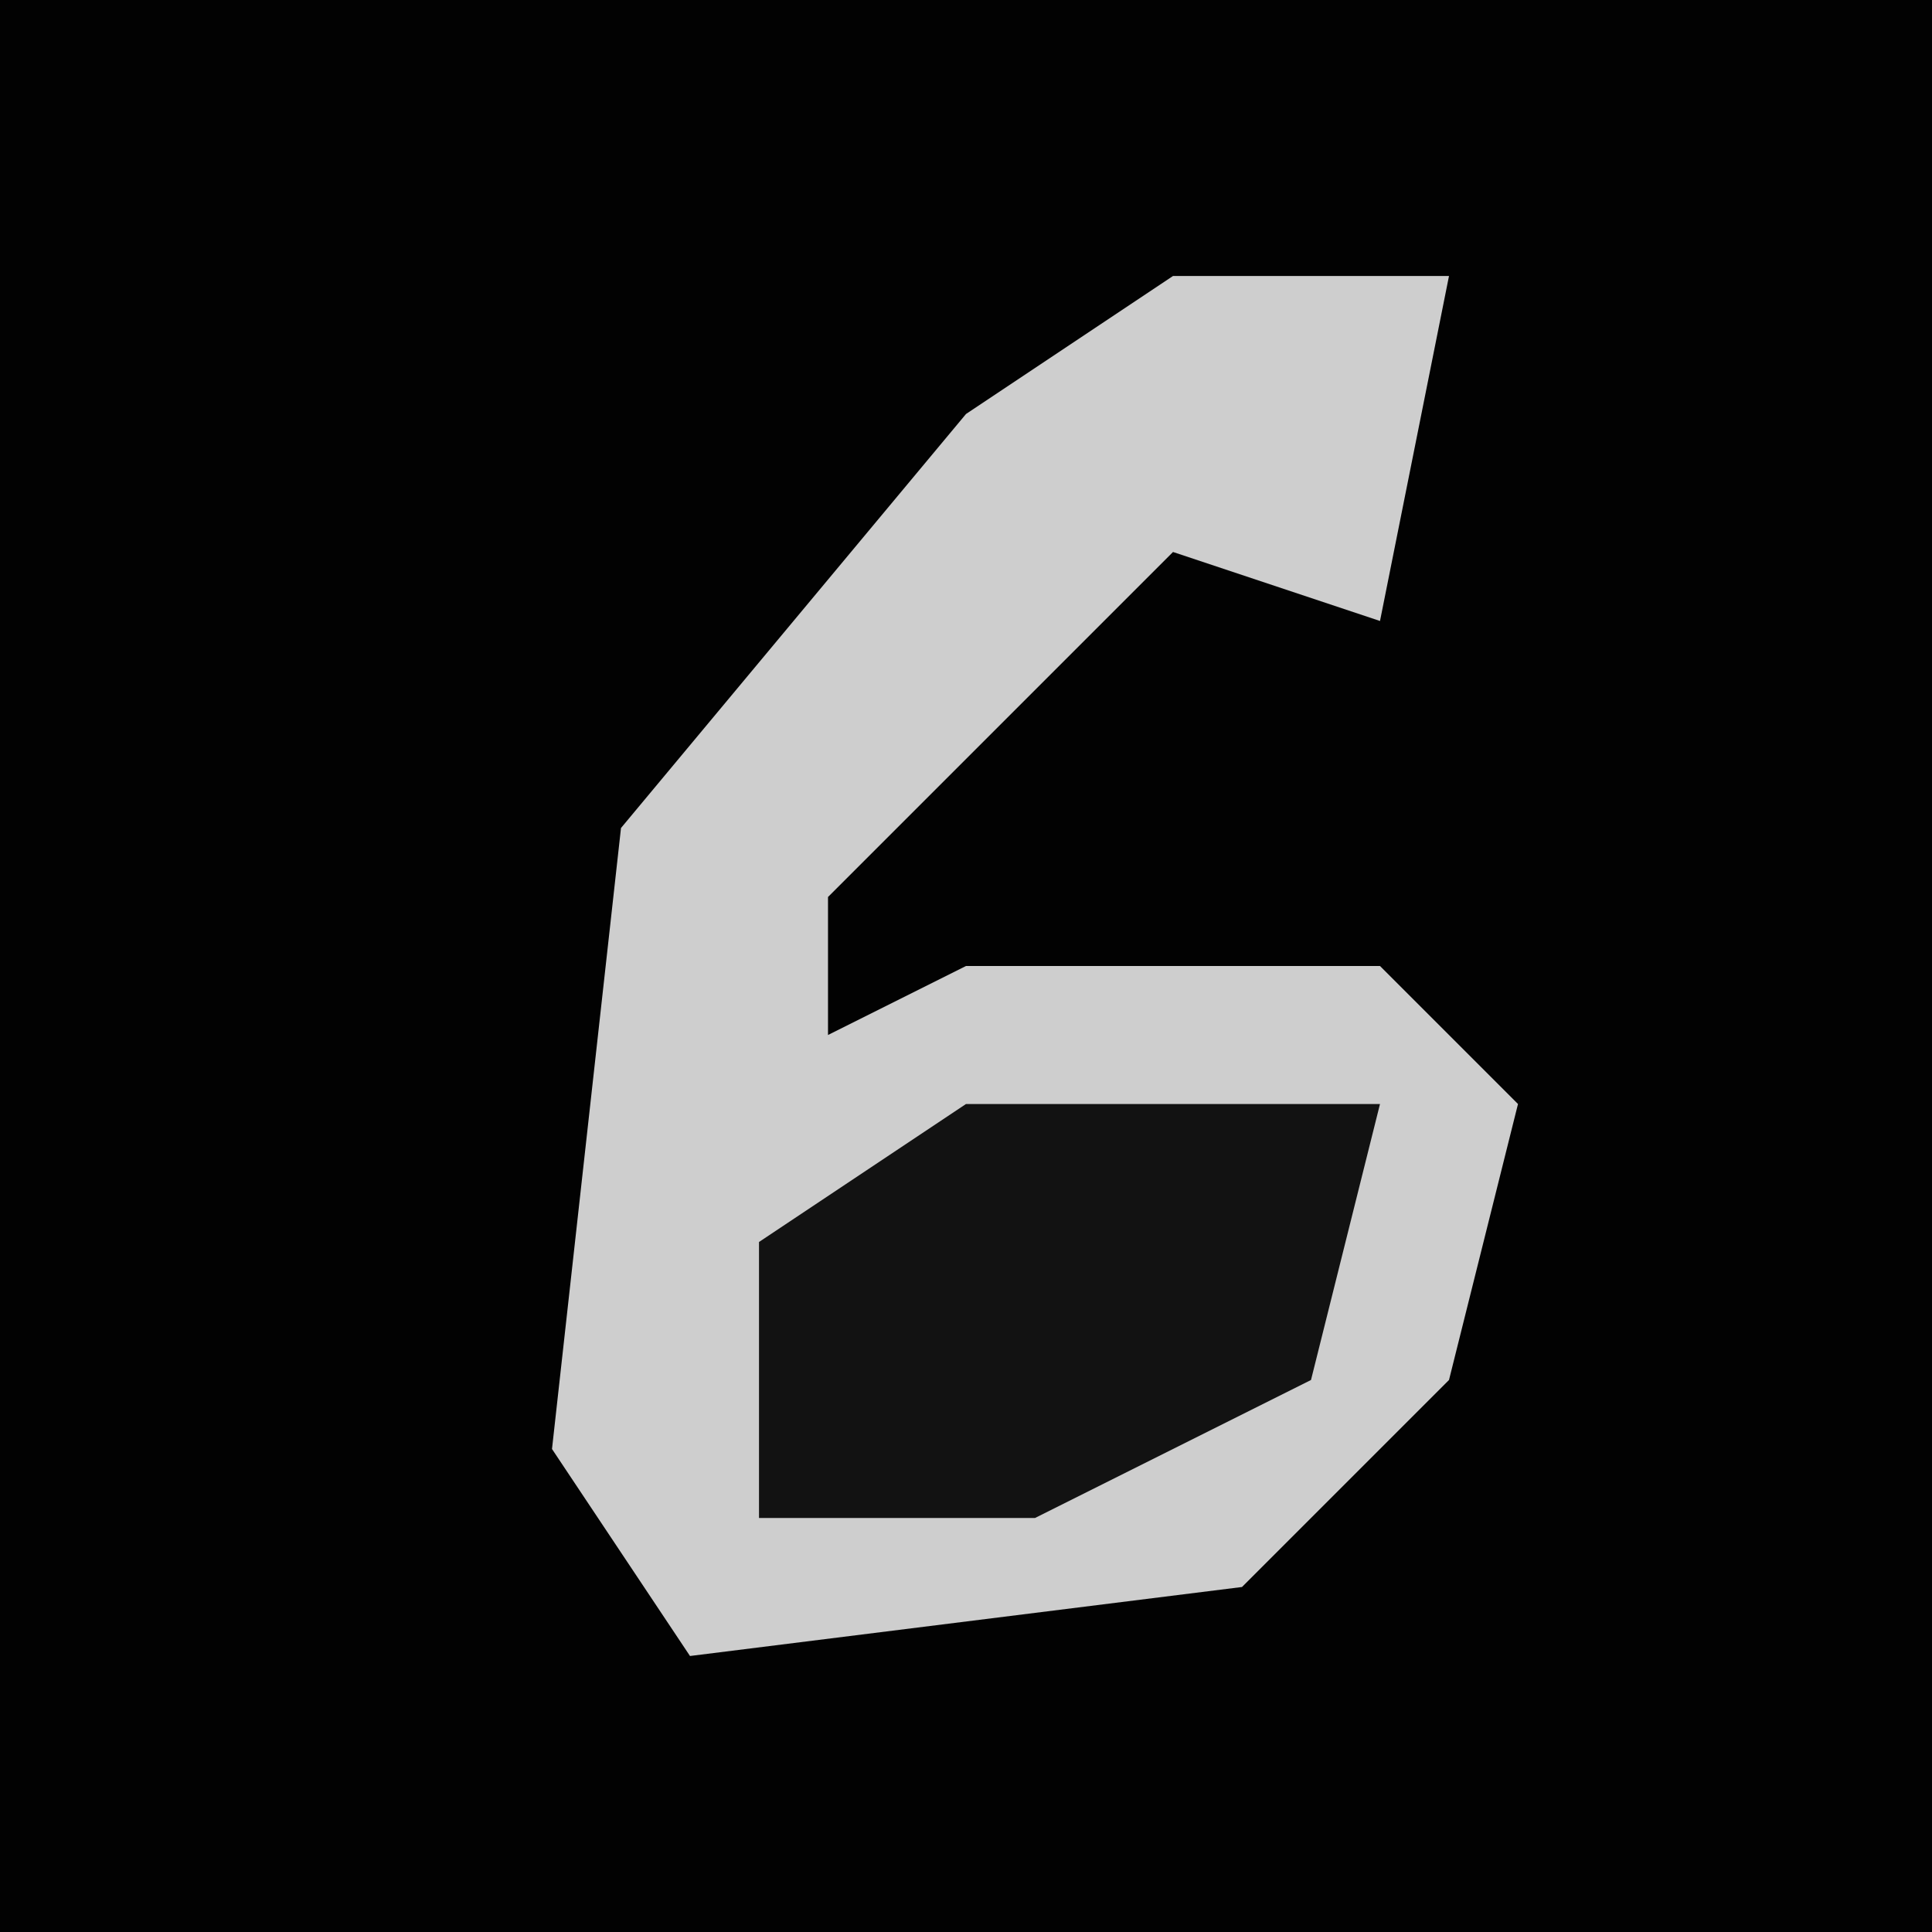 <?xml version="1.0" encoding="UTF-8"?>
<svg version="1.1" xmlns="http://www.w3.org/2000/svg" width="28" height="28">
<path d="M0,0 L28,0 L28,28 L0,28 Z " fill="#020202" transform="translate(0,0)"/>
<path d="M0,0 L4,0 L3,5 L0,4 L-5,9 L-5,11 L-3,10 L3,10 L5,12 L4,16 L1,19 L-7,20 L-9,17 L-8,8 L-3,2 Z " fill="#CECECE" transform="translate(17,4)"/>
<path d="M0,0 L6,0 L5,4 L1,6 L-3,6 L-3,2 Z " fill="#121212" transform="translate(14,16)"/>
</svg>
